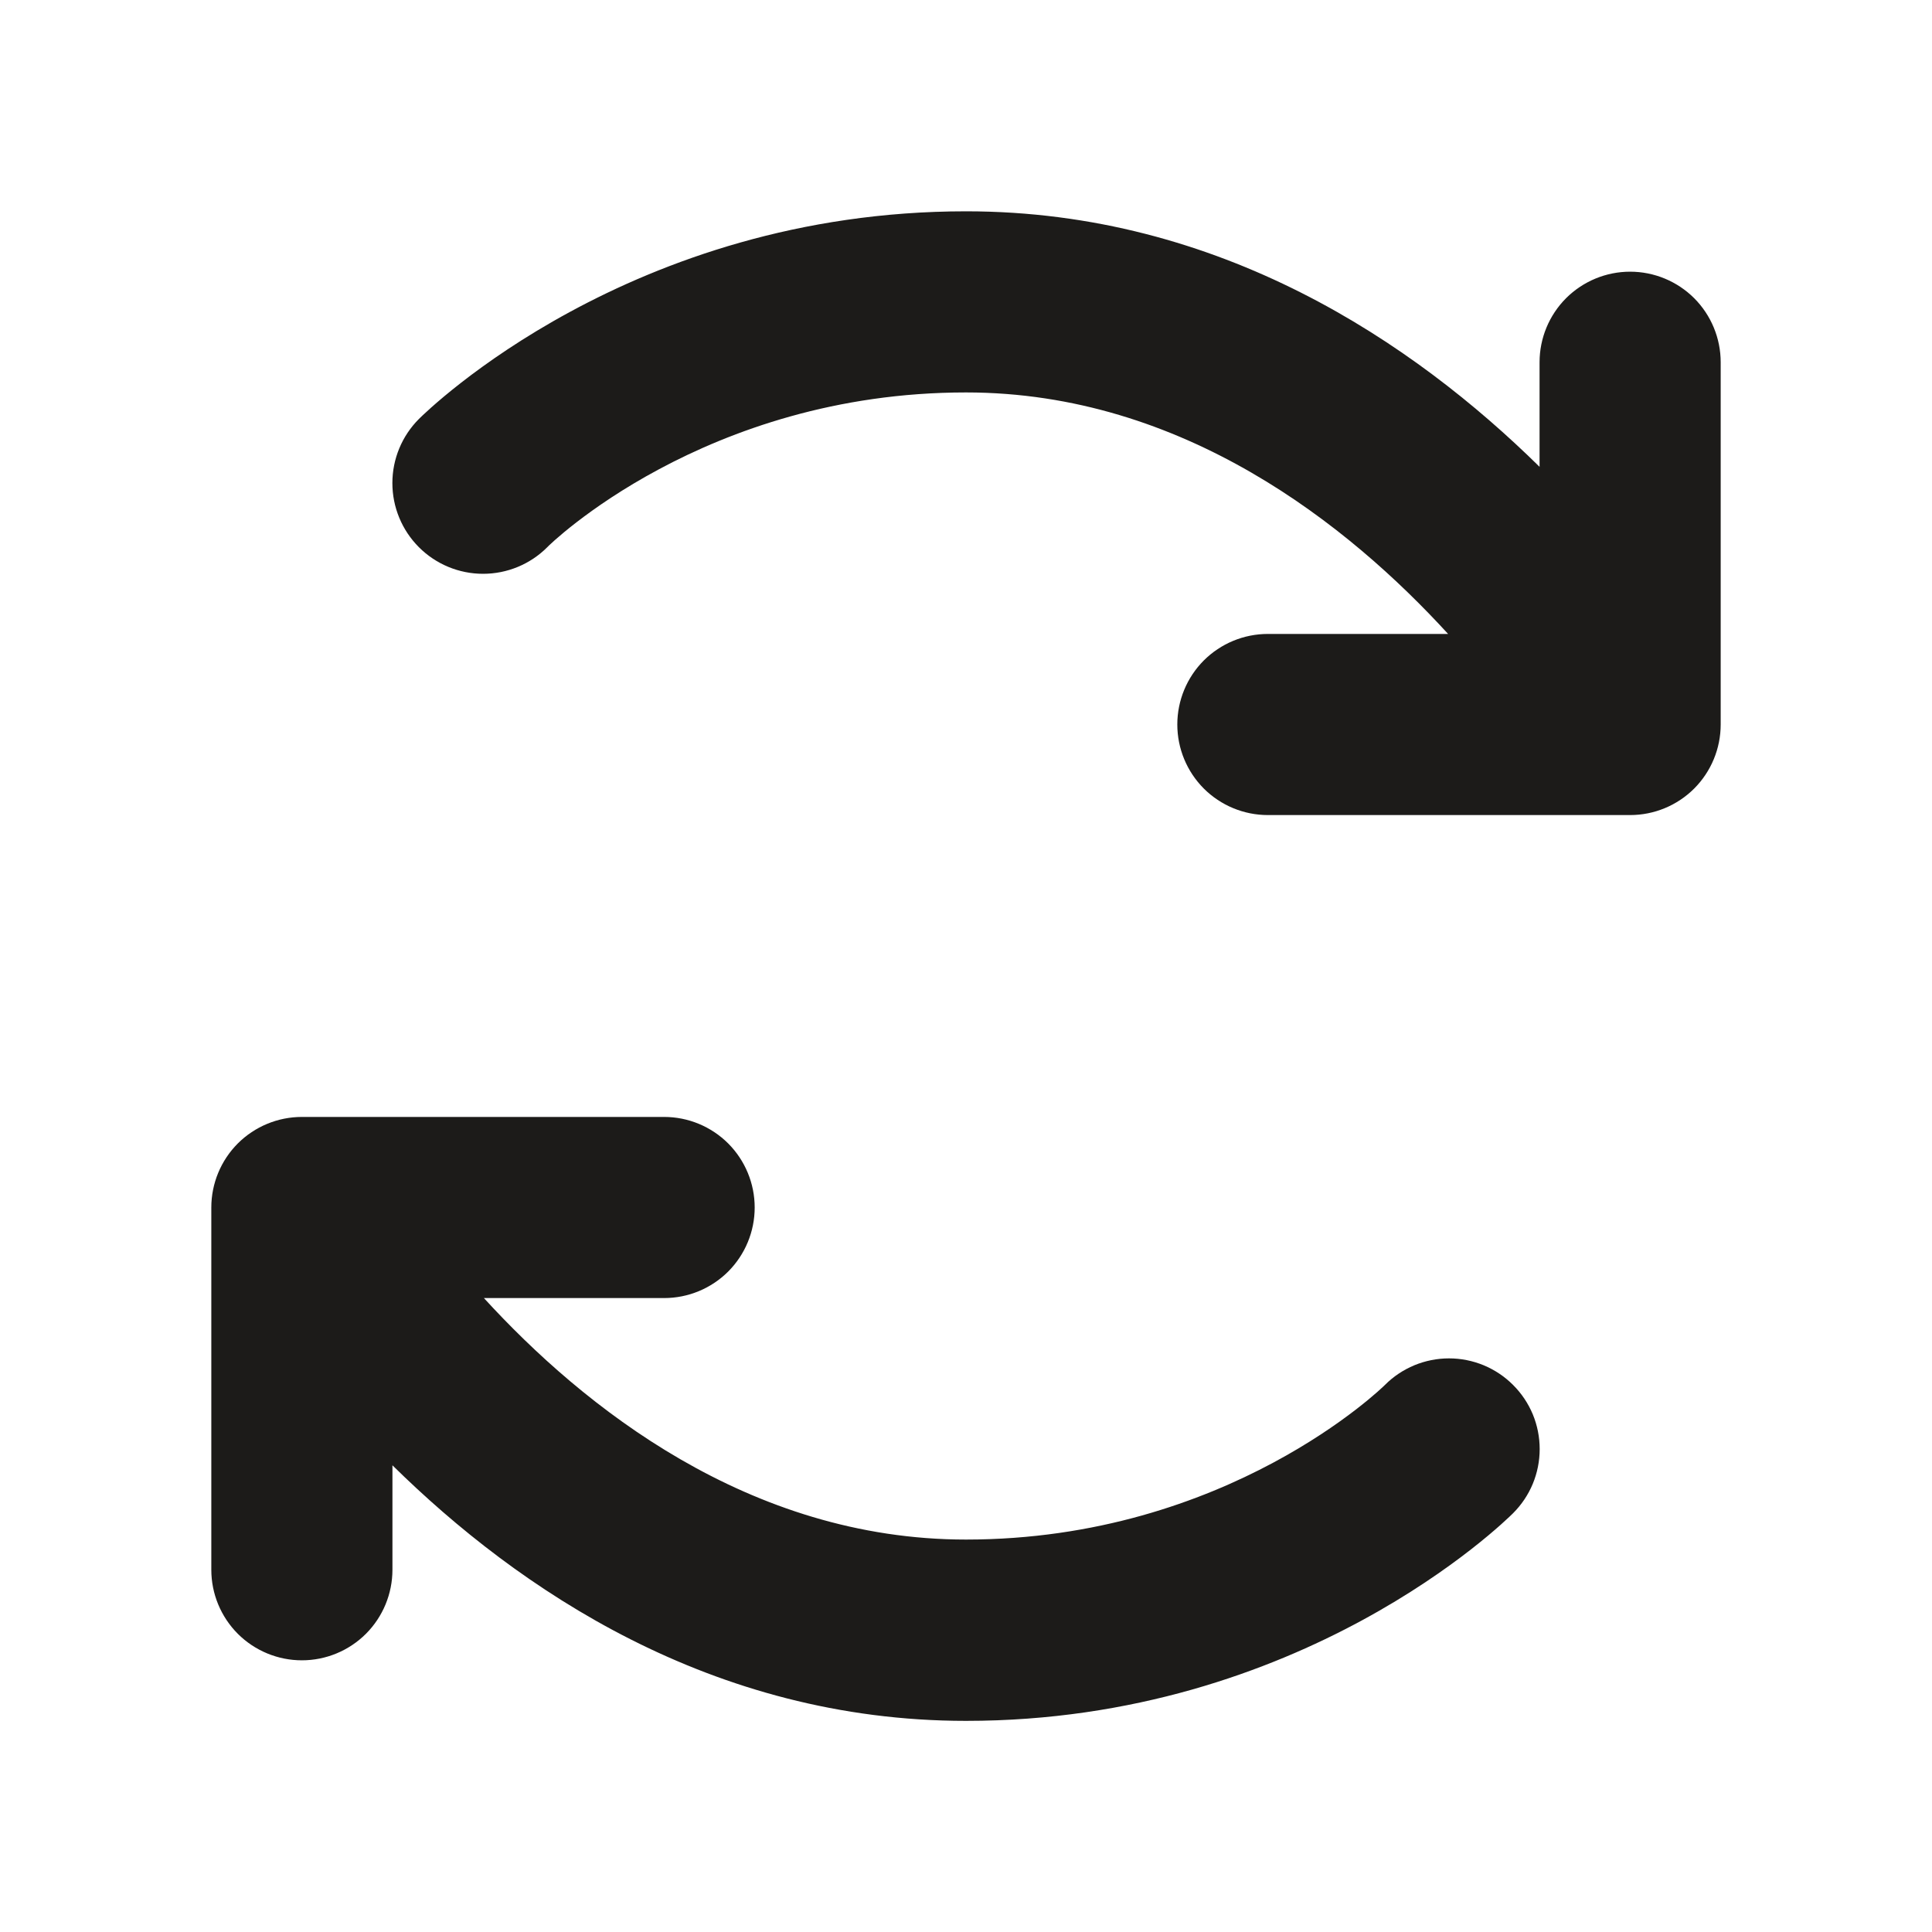 <svg width="32" height="32" viewBox="0 0 32 32" fill="none" xmlns="http://www.w3.org/2000/svg">
<path d="M25.061 22.939C25.201 23.078 25.312 23.244 25.388 23.426C25.463 23.608 25.502 23.804 25.502 24.001C25.502 24.199 25.463 24.394 25.388 24.576C25.312 24.759 25.201 24.924 25.061 25.064C24.92 25.204 21.561 28.503 16 28.503C11.786 28.503 8.581 26.32 6.5 24.27V26C6.5 26.398 6.342 26.779 6.061 27.061C5.779 27.342 5.398 27.5 5 27.5C4.602 27.5 4.221 27.342 3.939 27.061C3.658 26.779 3.5 26.398 3.5 26V20C3.5 19.602 3.658 19.221 3.939 18.939C4.221 18.658 4.602 18.5 5 18.5H11C11.398 18.5 11.779 18.658 12.061 18.939C12.342 19.221 12.5 19.602 12.5 20C12.5 20.398 12.342 20.779 12.061 21.061C11.779 21.342 11.398 21.5 11 21.5H8.015C9.652 23.29 12.4 25.5 16 25.5C20.329 25.5 22.914 22.965 22.939 22.939C23.078 22.799 23.244 22.689 23.426 22.613C23.608 22.538 23.803 22.499 24 22.499C24.197 22.499 24.392 22.538 24.574 22.613C24.756 22.689 24.922 22.799 25.061 22.939ZM27 4.5C26.602 4.5 26.221 4.658 25.939 4.939C25.658 5.221 25.5 5.602 25.5 6V7.732C23.419 5.683 20.214 3.5 16 3.5C10.443 3.5 7.08 6.799 6.939 6.939C6.657 7.221 6.499 7.603 6.499 8.001C6.499 8.4 6.657 8.782 6.939 9.064C7.221 9.346 7.603 9.504 8.001 9.504C8.4 9.504 8.782 9.346 9.064 9.064C9.086 9.035 11.671 6.5 16 6.5C19.6 6.5 22.348 8.71 23.985 10.5H21C20.602 10.5 20.221 10.658 19.939 10.939C19.658 11.221 19.5 11.602 19.5 12C19.5 12.398 19.658 12.779 19.939 13.061C20.221 13.342 20.602 13.5 21 13.5H27C27.398 13.5 27.779 13.342 28.061 13.061C28.342 12.779 28.5 12.398 28.5 12V6C28.5 5.602 28.342 5.221 28.061 4.939C27.779 4.658 27.398 4.5 27 4.5Z" fill="#1C1B19"/>
</svg>
